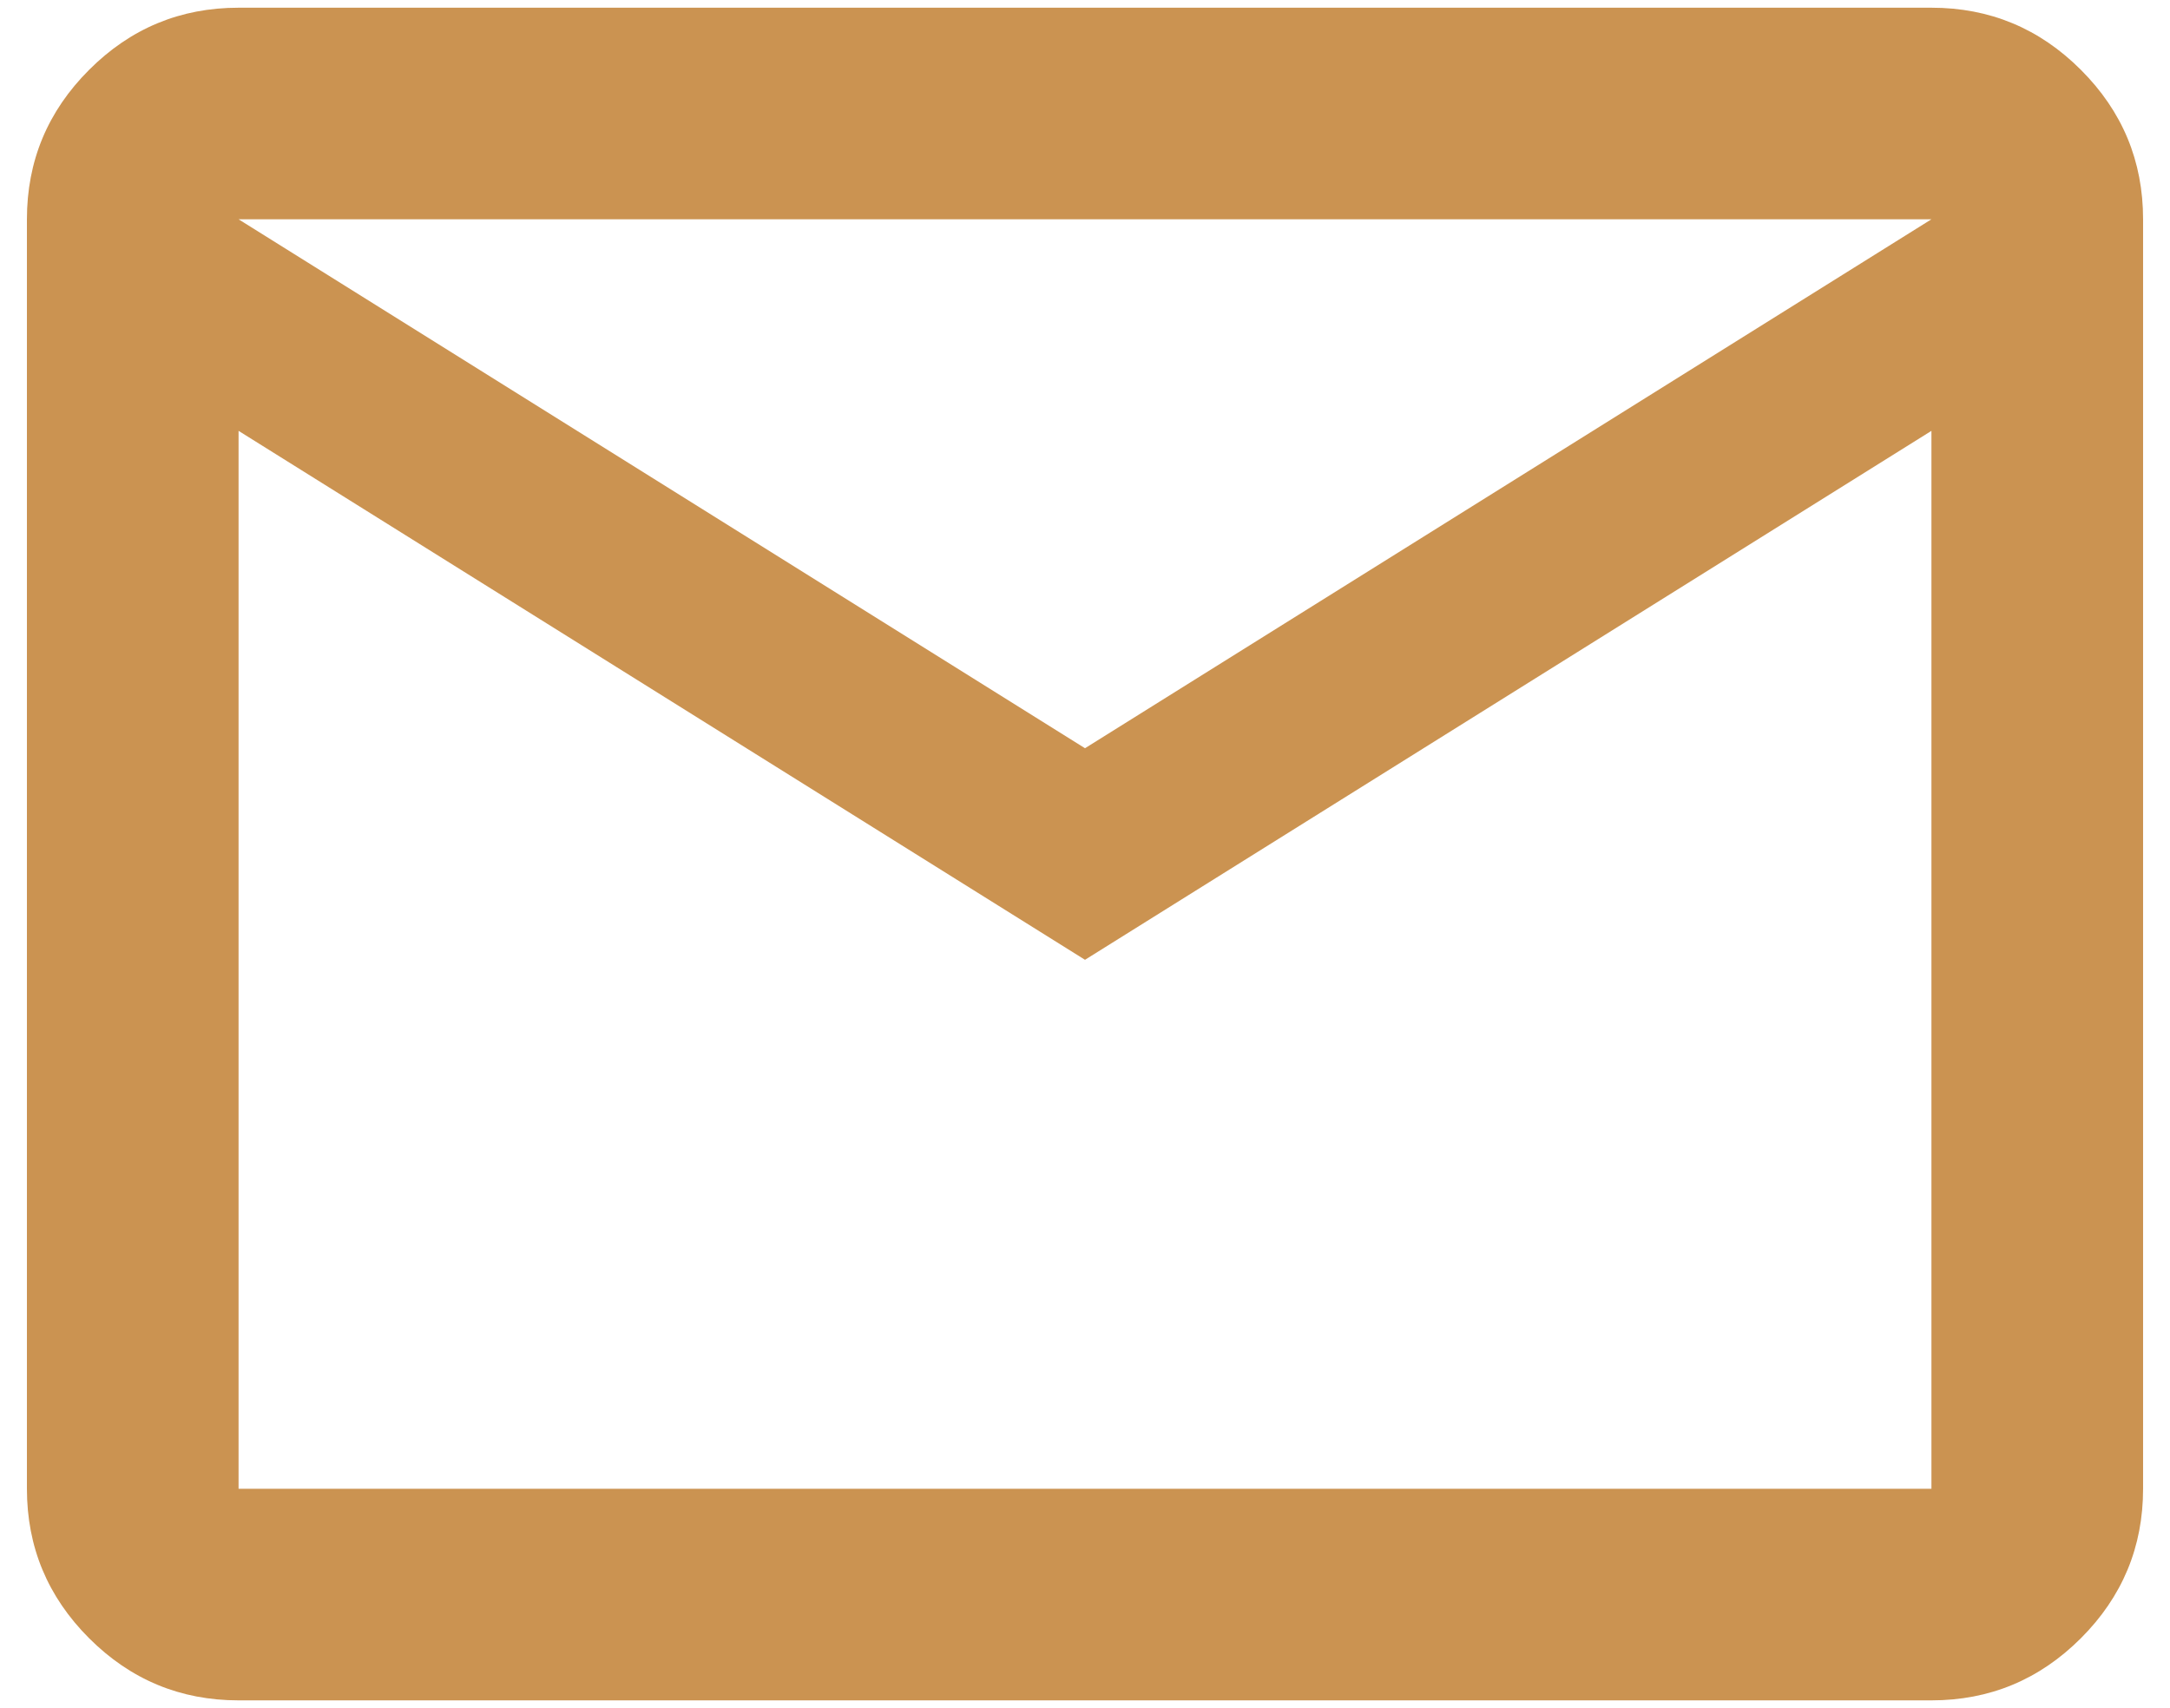<svg width="47" height="37" viewBox="0 0 47 37" fill="none" xmlns="http://www.w3.org/2000/svg">
<path d="M5.167 36.833C3.906 36.833 2.827 36.384 1.93 35.487C1.032 34.589 0.583 33.51 0.583 32.25V4.75C0.583 3.489 1.032 2.41 1.93 1.513C2.827 0.615 3.906 0.167 5.167 0.167H41.833C43.094 0.167 44.173 0.615 45.07 1.513C45.968 2.41 46.417 3.489 46.417 4.75V32.25C46.417 33.51 45.968 34.589 45.07 35.487C44.173 36.384 43.094 36.833 41.833 36.833H5.167ZM23.5 20.791L5.167 9.333V32.25H41.833V9.333L23.5 20.791ZM23.5 16.208L41.833 4.75H5.167L23.5 16.208ZM5.167 9.333V4.75V32.25V9.333Z" fill="#CB9351"/>
</svg>
